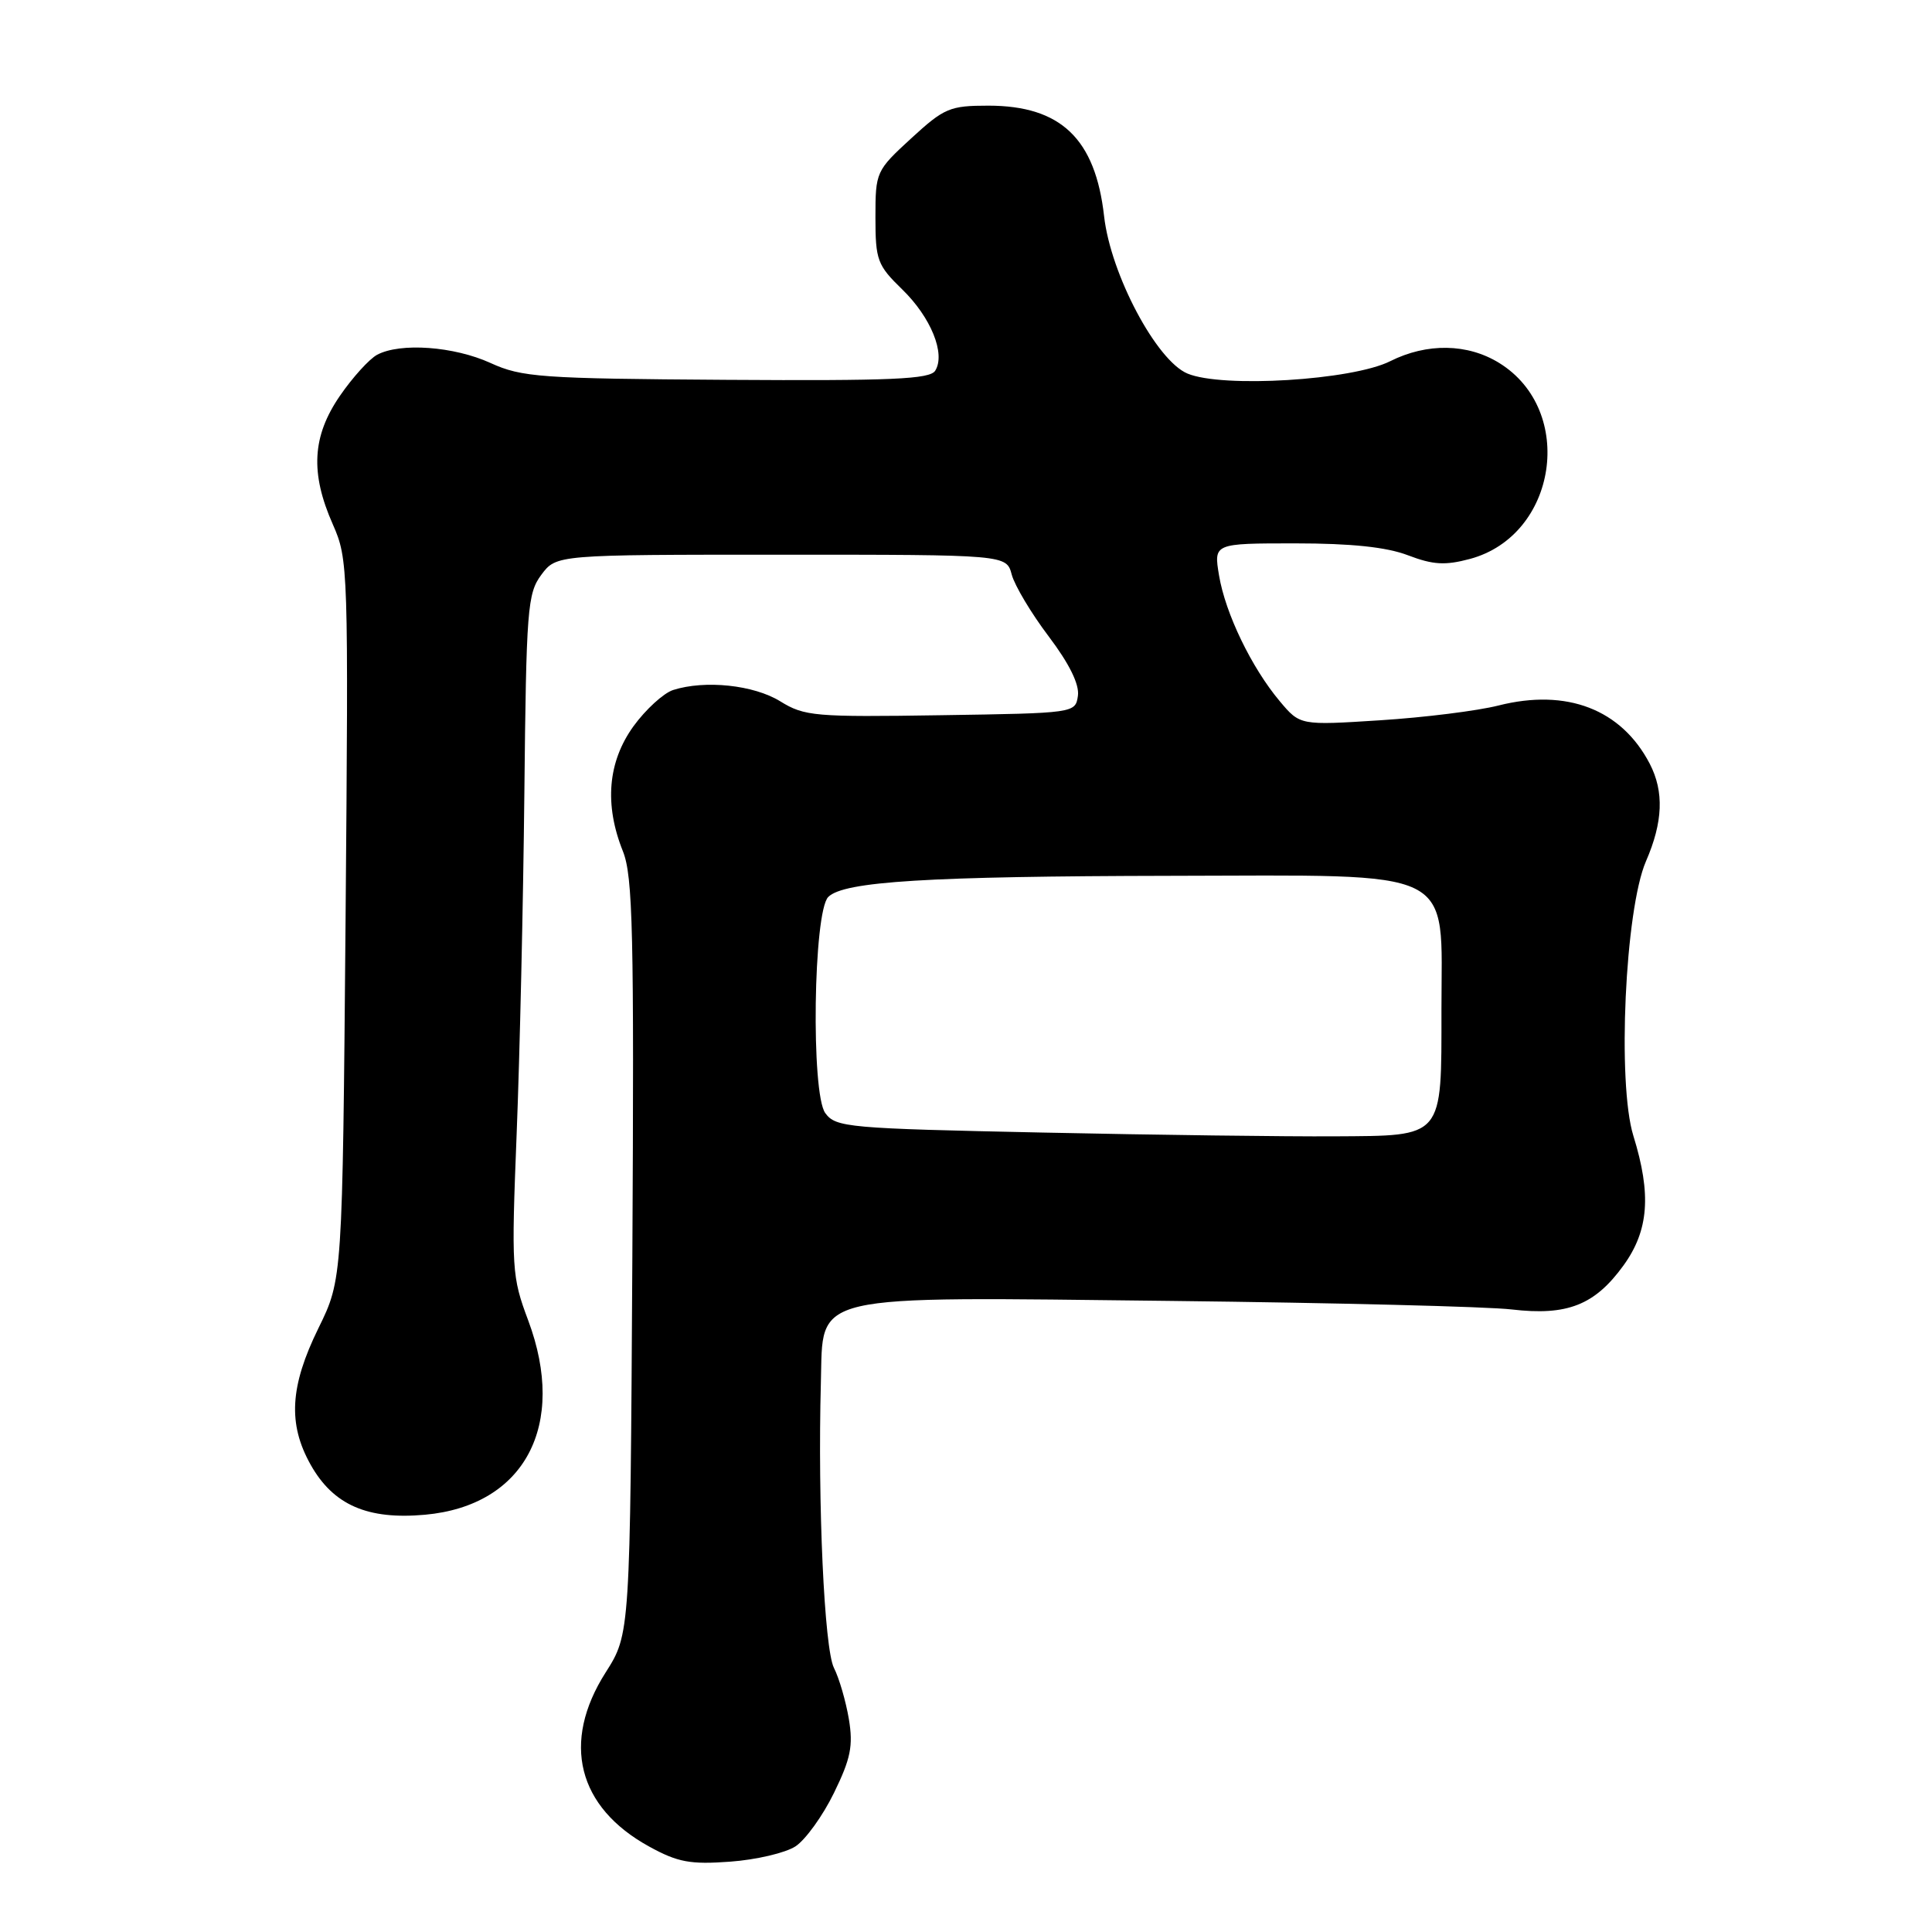 <?xml version="1.0" encoding="UTF-8" standalone="no"?>
<!DOCTYPE svg PUBLIC "-//W3C//DTD SVG 1.1//EN" "http://www.w3.org/Graphics/SVG/1.1/DTD/svg11.dtd" >
<svg xmlns="http://www.w3.org/2000/svg" xmlns:xlink="http://www.w3.org/1999/xlink" version="1.1" viewBox="0 0 256 256">
 <g >
 <path fill="currentColor"
d=" M 105.41 244.65 C 106.73 243.78 109.03 240.60 110.50 237.58 C 112.72 233.04 113.07 231.34 112.48 227.79 C 112.08 225.43 111.20 222.38 110.50 221.00 C 109.22 218.45 108.34 199.21 108.77 183.20 C 109.10 171.25 106.64 171.83 155.30 172.38 C 176.86 172.63 197.11 173.13 200.31 173.51 C 207.66 174.37 211.31 172.94 215.12 167.68 C 218.47 163.05 218.84 158.27 216.43 150.50 C 214.27 143.54 215.33 120.51 218.10 114.12 C 220.36 108.92 220.51 104.89 218.60 101.20 C 214.84 93.98 207.61 91.20 198.57 93.48 C 195.78 94.19 188.72 95.07 182.89 95.44 C 172.27 96.12 172.27 96.12 169.58 92.92 C 165.84 88.47 162.37 81.29 161.53 76.25 C 160.82 72.00 160.82 72.00 171.63 72.00 C 179.06 72.00 183.72 72.49 186.57 73.58 C 189.90 74.85 191.49 74.94 194.78 74.06 C 206.36 70.94 208.83 54.39 198.66 48.10 C 194.46 45.50 189.08 45.42 184.21 47.86 C 179.18 50.39 161.98 51.44 157.35 49.50 C 153.23 47.78 147.17 36.34 146.30 28.66 C 145.14 18.38 140.57 14.01 130.98 14.00 C 125.85 14.00 125.12 14.31 120.73 18.34 C 116.08 22.61 116.00 22.79 116.00 28.79 C 116.00 34.47 116.25 35.14 119.54 38.34 C 123.35 42.04 125.32 46.88 123.92 49.12 C 123.22 50.25 118.14 50.47 96.28 50.33 C 71.60 50.17 69.15 49.99 65.00 48.10 C 60.16 45.89 53.04 45.37 49.97 47.01 C 48.93 47.57 46.71 50.02 45.04 52.45 C 41.36 57.80 41.09 62.68 44.10 69.48 C 46.15 74.12 46.18 75.22 45.79 121.86 C 45.38 169.50 45.38 169.50 42.19 176.00 C 38.41 183.70 38.13 188.68 41.16 194.08 C 44.16 199.42 48.69 201.40 56.32 200.71 C 69.52 199.51 75.18 188.85 69.99 174.96 C 67.81 169.15 67.75 168.15 68.46 150.20 C 68.87 139.92 69.33 119.65 69.48 105.16 C 69.73 80.68 69.89 78.63 71.73 76.16 C 73.72 73.50 73.72 73.50 103.54 73.50 C 133.36 73.50 133.36 73.50 134.06 76.14 C 134.45 77.59 136.65 81.28 138.96 84.33 C 141.70 87.96 143.04 90.69 142.83 92.19 C 142.50 94.49 142.44 94.50 124.66 94.77 C 107.97 95.03 106.59 94.91 103.39 92.93 C 99.88 90.76 93.43 90.08 89.19 91.43 C 87.93 91.84 85.56 94.00 83.94 96.23 C 80.54 100.94 80.05 106.60 82.54 112.80 C 83.86 116.11 84.03 123.54 83.79 166.57 C 83.50 216.50 83.50 216.50 80.25 221.61 C 74.36 230.87 76.52 239.47 86.04 244.69 C 89.81 246.76 91.47 247.07 96.75 246.68 C 100.19 246.43 104.08 245.52 105.41 244.65 Z  M 138.17 150.07 C 112.35 149.53 110.75 149.39 109.36 147.50 C 107.44 144.92 107.77 120.82 109.75 118.85 C 111.81 116.79 122.92 116.11 155.10 116.05 C 193.58 115.99 191.00 114.72 191.00 133.76 C 191.00 150.95 191.39 150.48 176.83 150.57 C 170.60 150.61 153.20 150.39 138.17 150.07 Z "/>
</g>
</svg>